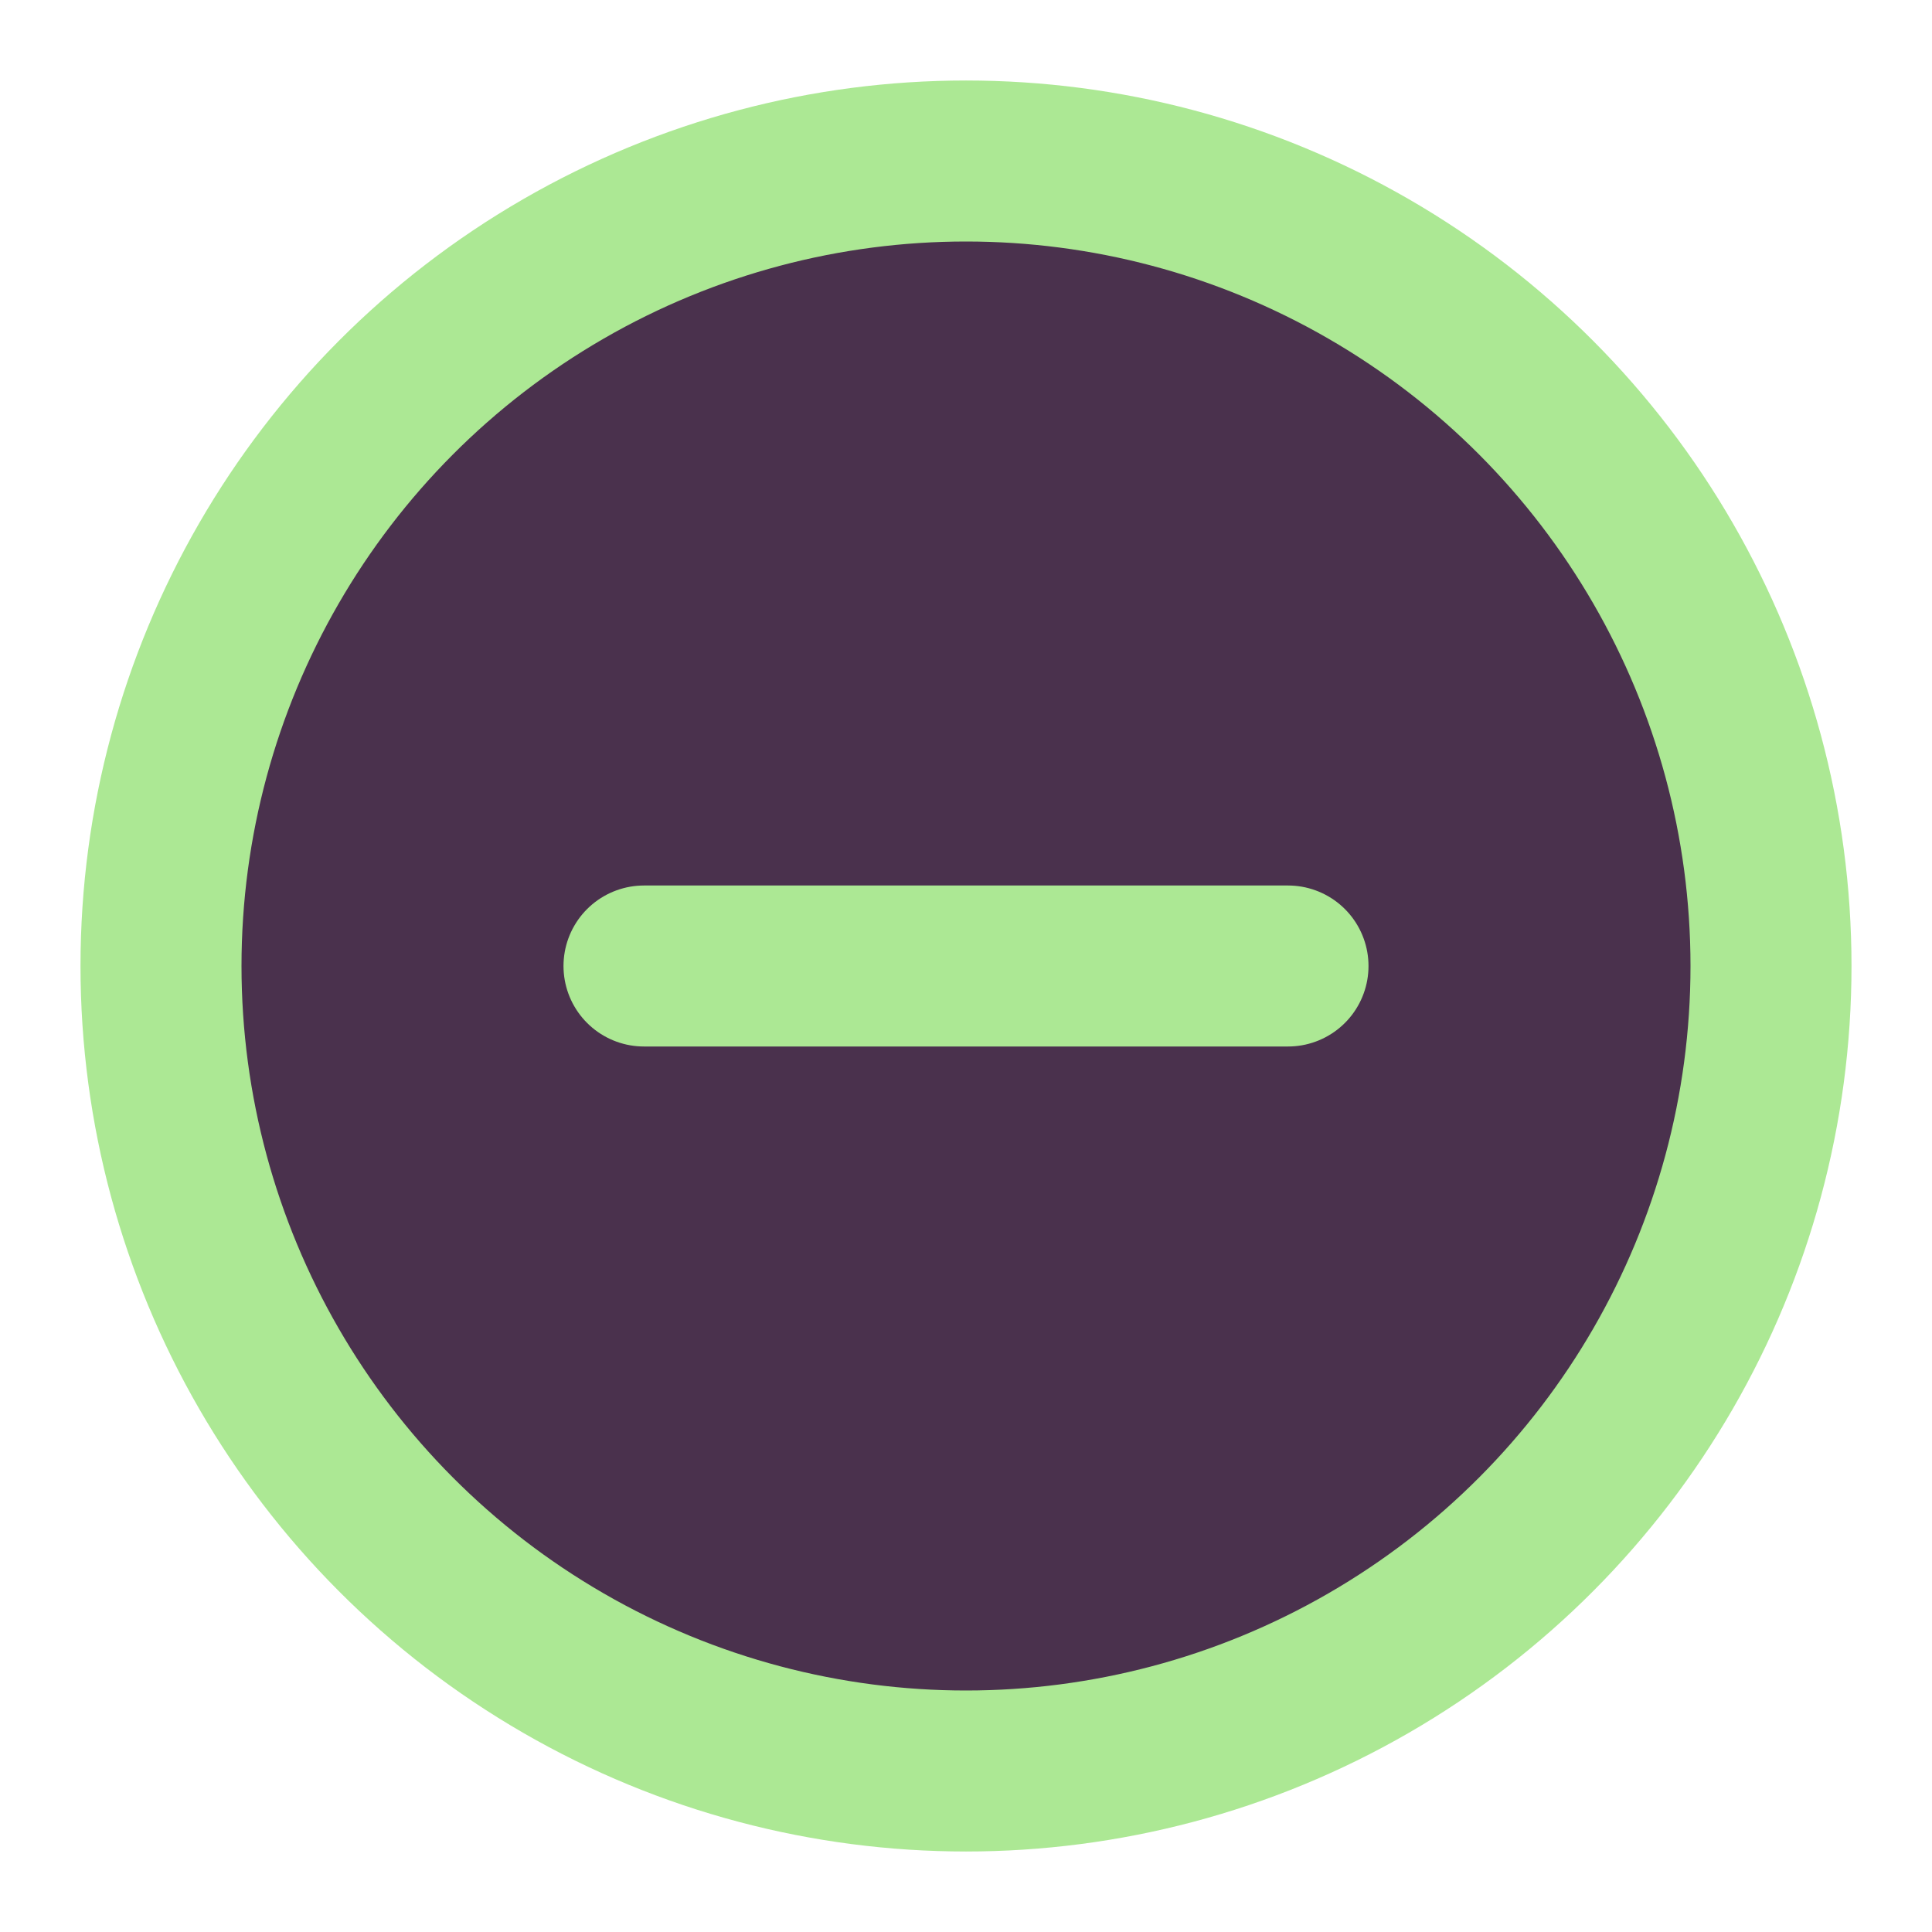 <?xml version="1.0" encoding="UTF-8" standalone="no"?>
<svg
   class="feather feather-minus-circle"
   fill="none"
   height="24"
   stroke="currentColor"
   stroke-linecap="round"
   stroke-linejoin="round"
   stroke-width="2"
   viewBox="0 0 24 24"
   width="24"
   version="1.1"
   id="svg1"
   sodipodi:docname="vote-eliminate-inactive.svg"
   inkscape:version="1.3 (0e150ed6c4, 2023-07-21)"
   xmlns:inkscape="http://www.inkscape.org/namespaces/inkscape"
   xmlns:sodipodi="http://sodipodi.sourceforge.net/DTD/sodipodi-0.dtd"
   xmlns="http://www.w3.org/2000/svg"
   xmlns:svg="http://www.w3.org/2000/svg">
  <defs
     id="defs1" />
  <sodipodi:namedview
     id="namedview1"
     pagecolor="#ffffff"
     bordercolor="#666666"
     borderopacity="1.0"
     inkscape:showpageshadow="2"
     inkscape:pageopacity="0.0"
     inkscape:pagecheckerboard="0"
     inkscape:deskcolor="#d1d1d1"
     inkscape:zoom="49.208333"
     inkscape:cx="12"
     inkscape:cy="12"
     inkscape:window-width="1920"
     inkscape:window-height="1017"
     inkscape:window-x="-8"
     inkscape:window-y="156"
     inkscape:window-maximized="1"
     inkscape:current-layer="svg1" />
  <circle
     cx="12"
     cy="12"
     r="10"
     id="circle1"
     style="fill:#4a314d;fill-opacity:1;stroke:#ace894;stroke-opacity:1" />
  <line
     x1="8"
     x2="16"
     y1="12"
     y2="12"
     id="line1"
     style="stroke:#ace894;stroke-opacity:1" />
</svg>
